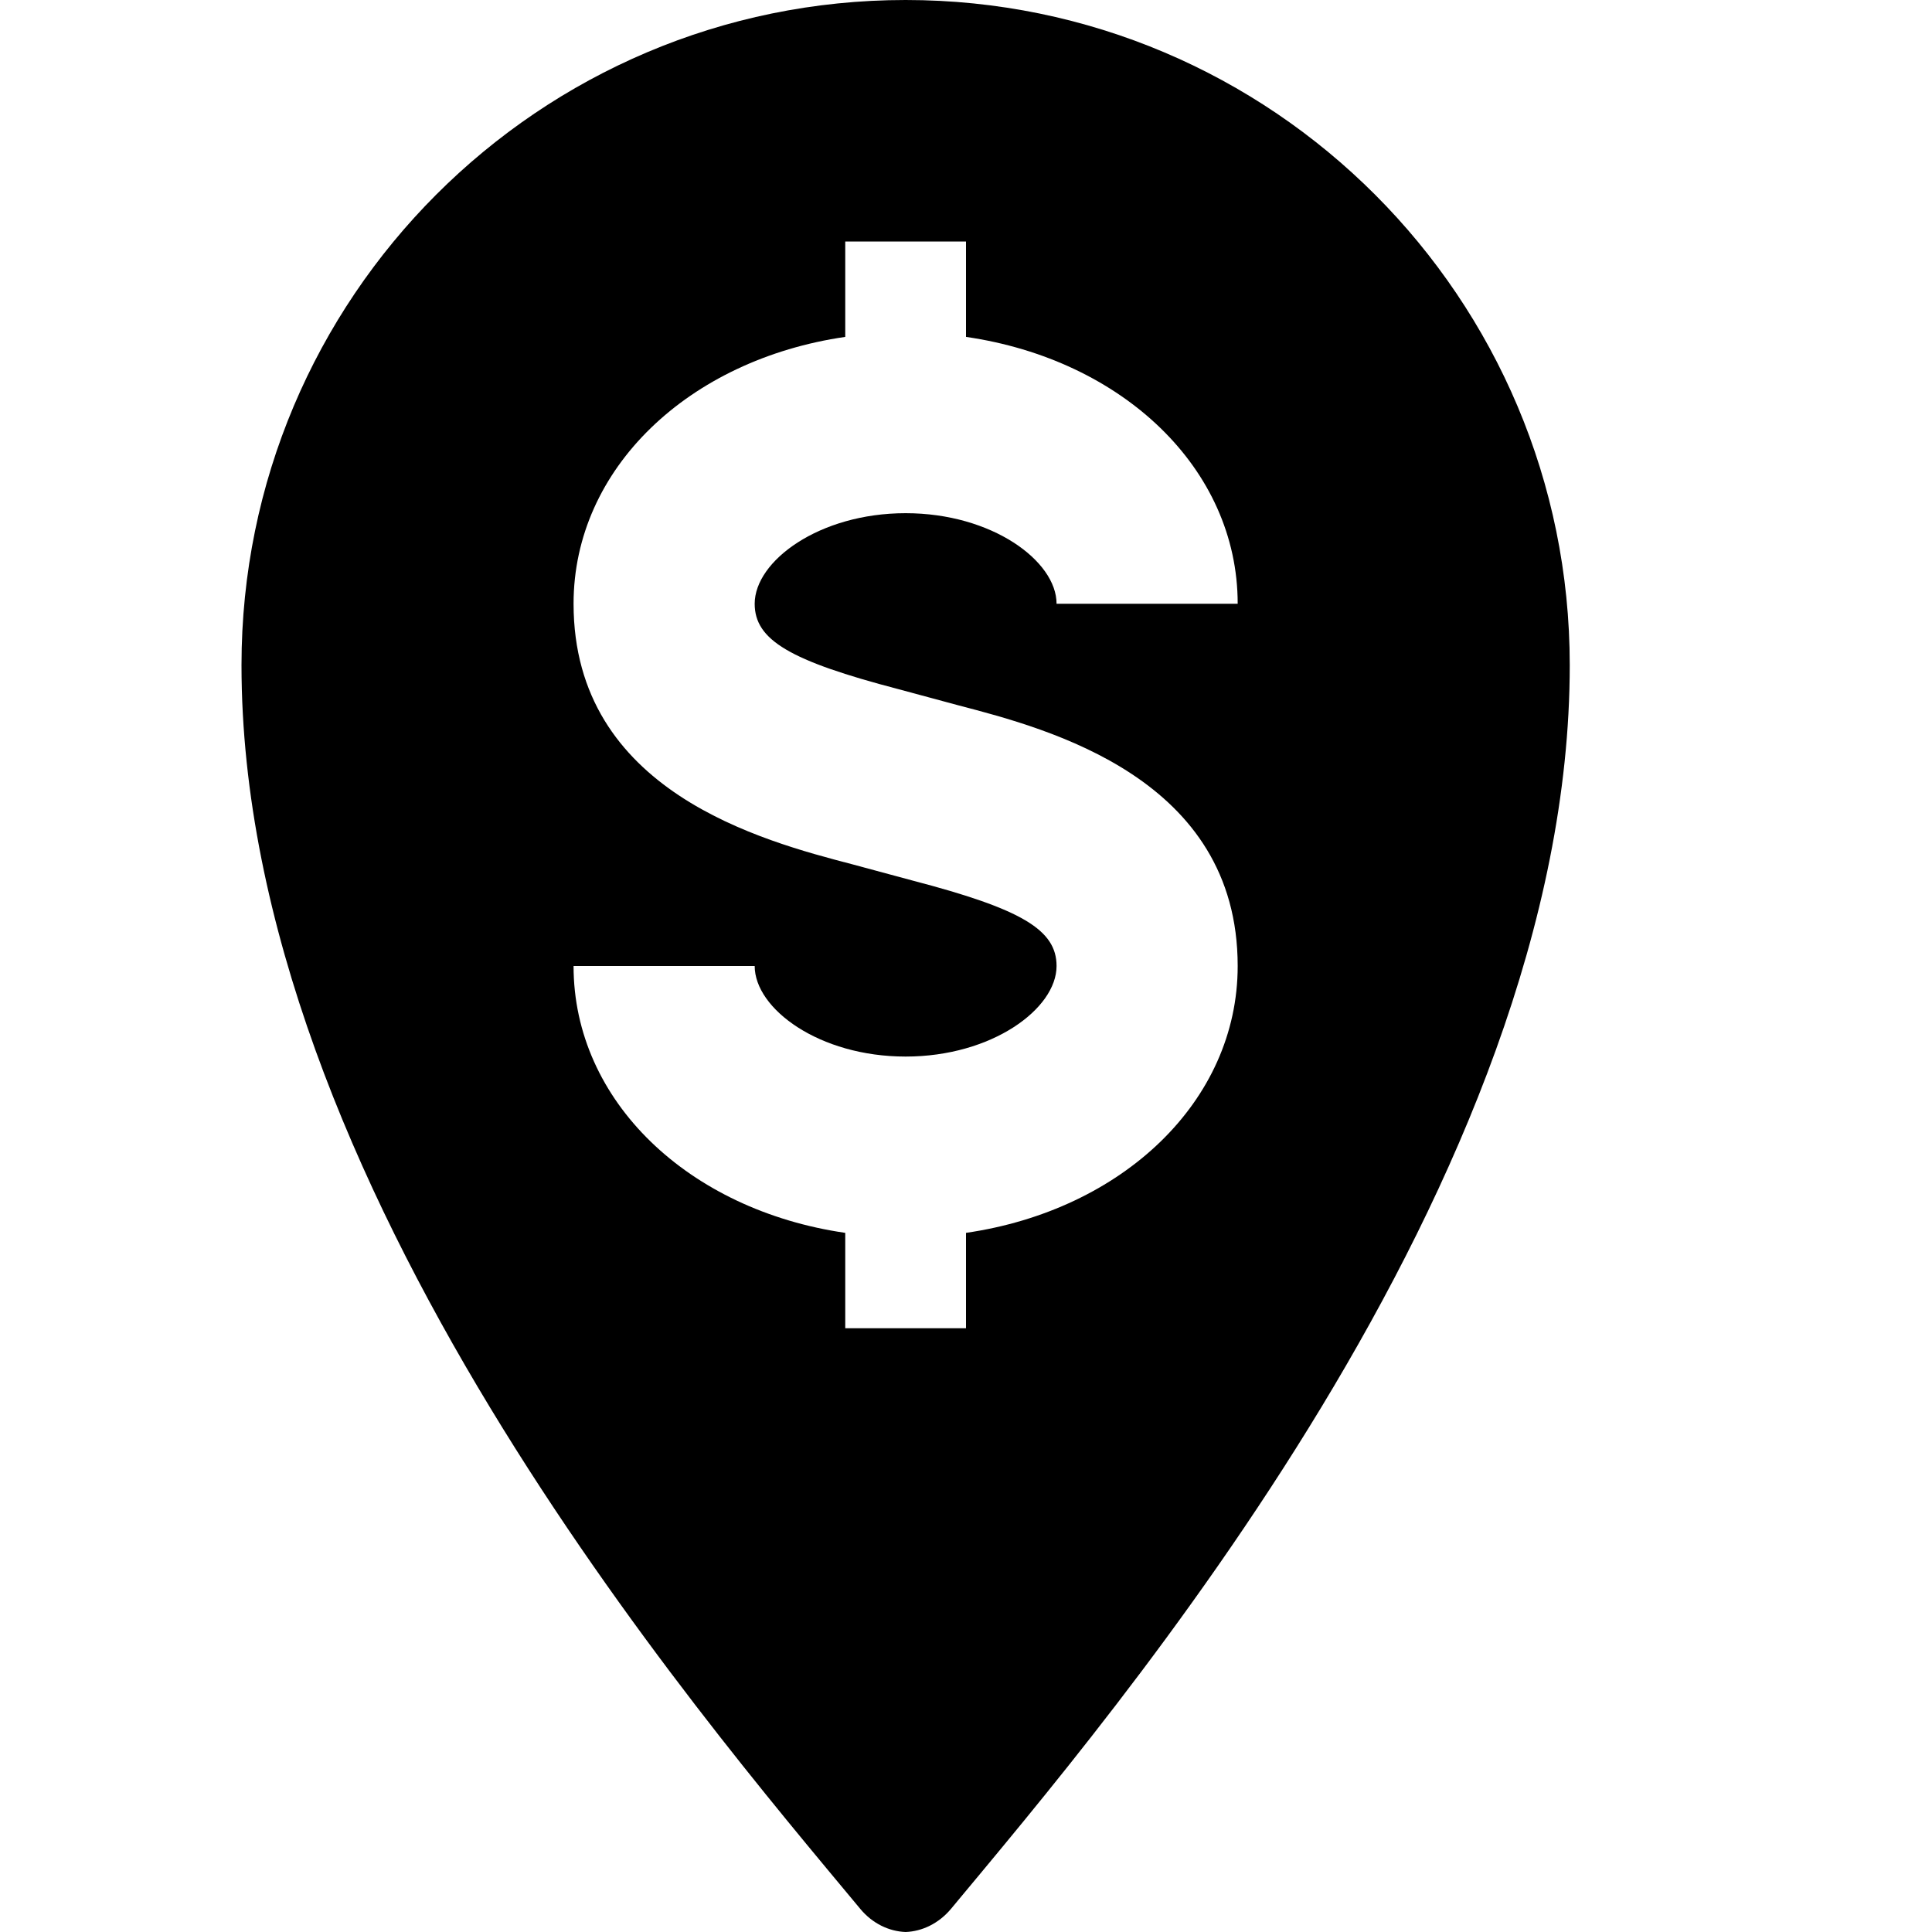 <svg xmlns="http://www.w3.org/2000/svg" xlink="http://www.w3.org/1999/xlink" width="16" height="16" viewBox="0 0 16 16"><path d="M7.5,0 C10.537,0 13,2.466 13,5.508 C13,9.786 9.219,14.191 7.876,15.808 C7.774,15.93 7.636,15.995 7.5,16 C7.363,15.995 7.225,15.93 7.124,15.808 C5.78,14.191 2,9.786 2,5.508 C2,2.466 4.463,0 7.5,0 Z M7.443,5.708 C6.54,5.472 6.25,5.3 6.25,5 C6.25,4.646 6.784,4.25 7.5,4.25 C8.215,4.25 8.75,4.646 8.75,5 L10.25,5 C10.25,3.879 9.295,2.978 8,2.79 L8,2 L7,2 L7,2.79 C5.705,2.978 4.75,3.879 4.75,5 C4.75,6.554 6.312,6.963 7.063,7.159 L7.556,7.292 C8.46,7.528 8.75,7.7 8.75,8 C8.75,8.354 8.215,8.75 7.5,8.75 C6.784,8.75 6.25,8.354 6.25,8 L4.75,8 C4.75,9.121 5.705,10.022 7,10.21 L7,11 L8,11 L8,10.21 C9.295,10.022 10.25,9.121 10.25,8 C10.25,6.446 8.687,6.037 7.936,5.841 L7.443,5.708 Z"/></svg>
